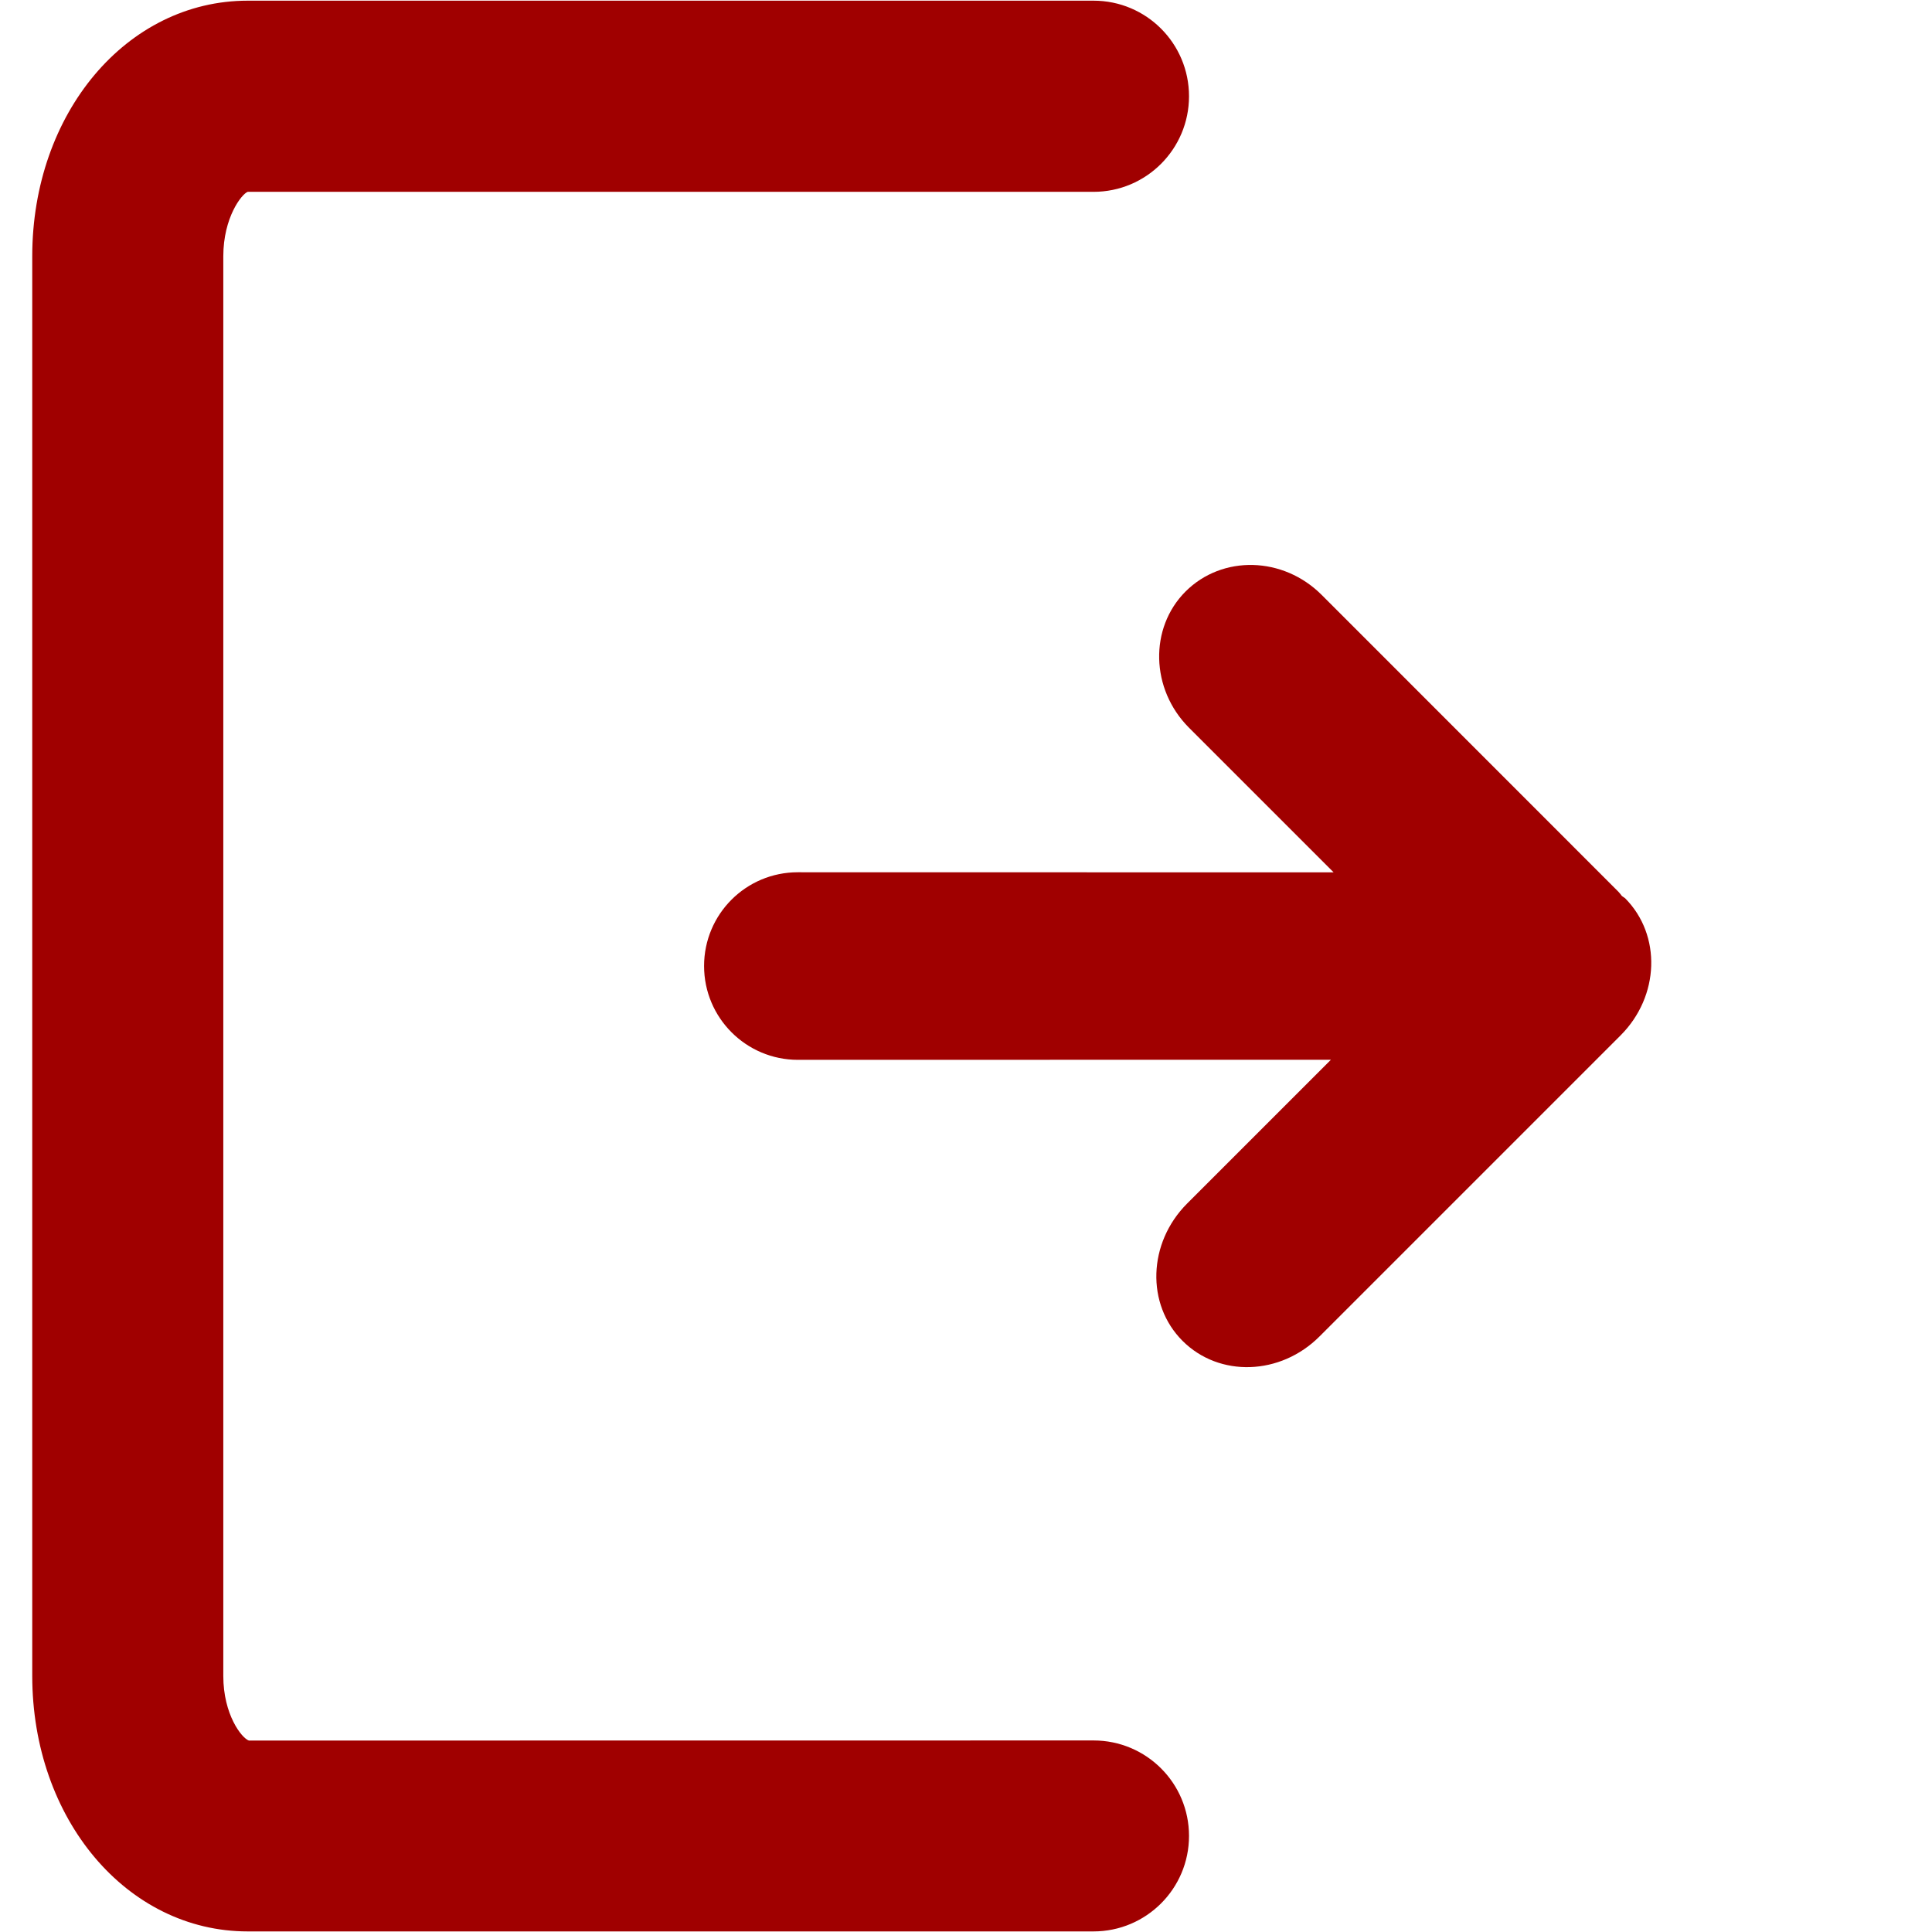 <?xml version="1.0" encoding="utf-8"?>
<!-- Generator: Adobe Illustrator 16.0.0, SVG Export Plug-In . SVG Version: 6.00 Build 0)  -->
<!DOCTYPE svg PUBLIC "-//W3C//DTD SVG 1.1//EN" "http://www.w3.org/Graphics/SVG/1.1/DTD/svg11.dtd">
<svg version="1.1" id="Calque_1" xmlns="http://www.w3.org/2000/svg" xmlns:xlink="http://www.w3.org/1999/xlink" x="0px" y="0px"
	 width="20.012px" height="20.012px" viewBox="0 0 20.012 20.012" enable-background="new 0 0 20.012 20.012" xml:space="preserve">
<g id="Calque_1_1_">
</g>
<g id="Capa_1">
</g>
<g>
	<g>
		<path fill="#A00000" d="M11.326,20.006H2.566c-1.252,0-2.232-1.163-2.232-2.648V2.655c0-1.485,0.98-2.648,2.232-2.648h8.761
			c0.547,0,0.989,0.443,0.989,0.99s-0.443,0.99-0.989,0.99H2.566C2.504,2.009,2.313,2.252,2.313,2.655V17.36
			c0,0.401,0.191,0.644,0.265,0.669l8.749-0.001c0.547,0,0.989,0.442,0.989,0.989C12.316,19.563,11.873,20.006,11.326,20.006z"/>
	</g>
	<g id="c115_arrows_3_">
		<path fill="#A00000" d="M13.691,6.163c-0.399-0.4-1.029-0.417-1.411-0.036c-0.377,0.378-0.363,1.011,0.036,1.411l1.498,1.498
			l-5.55-0.001c-0.537,0-0.971,0.434-0.971,0.971s0.436,0.972,0.972,0.972l5.521-0.001l-1.491,1.491
			c-0.405,0.407-0.425,1.042-0.046,1.421c0.38,0.38,1.014,0.36,1.42-0.047l3.117-3.117c0.405-0.405,0.426-1.039,0.047-1.421
			C16.82,9.295,16.811,9.289,16.8,9.281c-0.012-0.015-0.023-0.031-0.036-0.044L13.691,6.163L13.691,6.163z"/>
	</g>
</g>
</svg>
